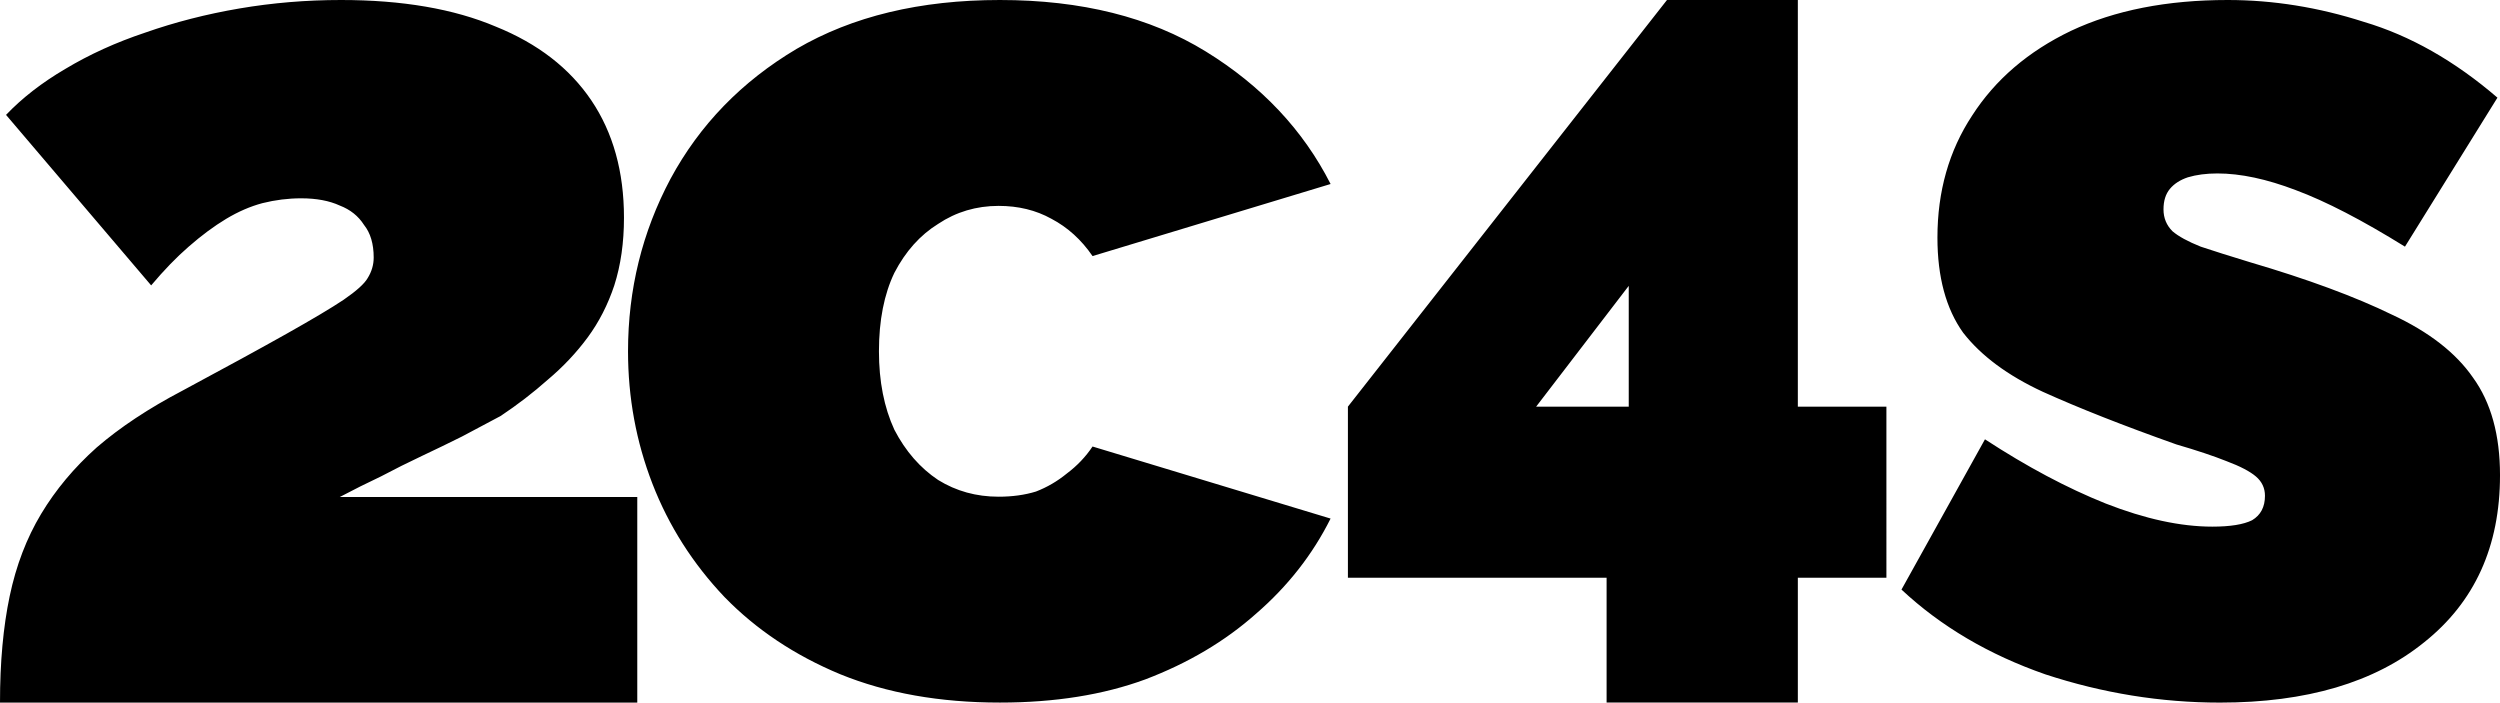<svg
   xmlns:svg="http://www.w3.org/2000/svg"
   xmlns="http://www.w3.org/2000/svg"
   viewBox="0 0 188.297 52.917"
>
  <path
     style="fill: currentColor; stroke: none;"
     d="M 25.684,-1.8764649e-6 C 23.073,-1.8764649e-6 20.523,0.213 18.034,0.638 15.544,1.063 13.176,1.67 10.93,2.459 8.744,3.188 6.74,4.098 4.919,5.191 3.158,6.224 1.67,7.378 0.455,8.653 L 11.385,21.495 c 0.972,-1.154 1.913,-2.125 2.824,-2.915 0.972,-0.85 1.913,-1.548 2.824,-2.095 0.911,-0.546 1.821,-0.941 2.732,-1.184 0.972,-0.243 1.943,-0.364 2.915,-0.364 1.154,0 2.125,0.182 2.915,0.546 0.789,0.304 1.397,0.789 1.822,1.457 0.486,0.607 0.729,1.427 0.729,2.459 0,0.546 -0.152,1.062 -0.455,1.548 -0.243,0.425 -0.85,0.972 -1.822,1.64 -0.911,0.607 -2.338,1.457 -4.281,2.55 -1.943,1.093 -4.554,2.52 -7.833,4.28 -2.55,1.336 -4.706,2.763 -6.467,4.281 C 5.586,35.217 4.19,36.887 3.097,38.709 2.004,40.53 1.214,42.594 0.729,44.902 0.243,47.209 0,49.881 0,52.917 H 47.999 V 37.433 H 25.593 c 1.032,-0.546 2.064,-1.062 3.096,-1.548 1.032,-0.546 2.065,-1.062 3.097,-1.548 1.032,-0.486 2.034,-0.972 3.006,-1.457 1.032,-0.546 2.004,-1.063 2.915,-1.549 1.275,-0.85 2.459,-1.761 3.552,-2.732 1.154,-0.972 2.156,-2.034 3.006,-3.188 0.85,-1.154 1.518,-2.459 2.003,-3.916 0.486,-1.518 0.729,-3.218 0.729,-5.1 0,-3.461 -0.82,-6.406 -2.459,-8.835 C 42.898,5.131 40.5,3.279 37.342,2.004 34.185,0.668 30.299,-1.8764649e-6 25.684,-1.8764649e-6 Z m 49.627,0 c -6.009,0 -11.114,1.228 -15.313,3.683 -4.135,2.455 -7.301,5.718 -9.498,9.789 -2.132,4.006 -3.198,8.335 -3.198,12.987 0,3.489 0.614,6.816 1.841,9.982 1.228,3.166 3.037,6.009 5.428,8.529 2.391,2.455 5.298,4.394 8.722,5.815 3.489,1.421 7.495,2.132 12.018,2.132 4.135,0 7.785,-0.582 10.951,-1.745 3.231,-1.228 6.009,-2.875 8.335,-4.942 2.391,-2.068 4.265,-4.458 5.621,-7.172 L 82.289,33.631 c -0.517,0.775 -1.163,1.454 -1.938,2.035 -0.711,0.582 -1.486,1.034 -2.326,1.357 -0.84,0.258 -1.777,0.388 -2.811,0.388 -1.68,0 -3.198,-0.42 -4.555,-1.26 -1.357,-0.905 -2.455,-2.165 -3.295,-3.78 -0.775,-1.68 -1.163,-3.65 -1.163,-5.912 0,-2.326 0.388,-4.297 1.163,-5.912 0.84,-1.615 1.939,-2.843 3.295,-3.683 1.357,-0.905 2.875,-1.357 4.555,-1.357 1.486,0 2.811,0.323 3.974,0.969 1.228,0.646 2.261,1.583 3.101,2.811 L 100.219,13.859 C 98.151,9.789 95.017,6.461 90.818,3.877 86.618,1.292 81.449,-1.8764649e-6 75.311,-1.8764649e-6 Z m 50.244,0 L 101.523,30.628 v 12.888 h 19.484 v 9.4 h 14.404 v -9.4 h 6.671 V 30.628 h -6.671 V -1.8764649e-6 Z m 42.233,0 c -4.579,0 -8.513,0.774 -11.802,2.322 -3.225,1.548 -5.707,3.676 -7.449,6.385 -1.741,2.644 -2.612,5.708 -2.612,9.191 0,2.967 0.645,5.353 1.935,7.159 1.354,1.741 3.354,3.224 5.998,4.45 2.709,1.225 6.062,2.547 10.061,3.966 1.548,0.451 2.805,0.871 3.773,1.258 1.032,0.387 1.774,0.774 2.225,1.161 0.451,0.387 0.677,0.871 0.677,1.452 0,0.838 -0.322,1.451 -0.967,1.838 -0.645,0.322 -1.644,0.484 -2.999,0.484 -2.386,0 -5.063,-0.58 -8.029,-1.741 -2.902,-1.161 -5.933,-2.773 -9.094,-4.837 l -6.288,11.318 c 2.967,2.773 6.578,4.902 10.834,6.385 4.321,1.419 8.707,2.128 13.157,2.128 6.514,0 11.641,-1.515 15.381,-4.546 3.805,-3.031 5.708,-7.224 5.708,-12.576 0,-3.031 -0.677,-5.482 -2.031,-7.352 -1.29,-1.87 -3.322,-3.45 -6.095,-4.74 -2.773,-1.354 -6.352,-2.676 -10.738,-3.966 -1.483,-0.451 -2.709,-0.839 -3.676,-1.161 -0.967,-0.387 -1.677,-0.774 -2.129,-1.161 -0.451,-0.451 -0.677,-1 -0.677,-1.645 0,-0.645 0.161,-1.161 0.484,-1.548 0.322,-0.387 0.774,-0.677 1.354,-0.871 0.645,-0.193 1.387,-0.29 2.225,-0.29 1.741,0 3.708,0.419 5.901,1.257 2.257,0.838 4.998,2.257 8.223,4.257 l 6.965,-11.222 c -3.225,-2.773 -6.578,-4.676 -10.061,-5.708 C 174.625,0.548 171.206,-1.8764649e-6 167.788,-1.8764649e-6 Z M 122.675,21.53 v 9.098 h -6.975 z"
     />
</svg>
